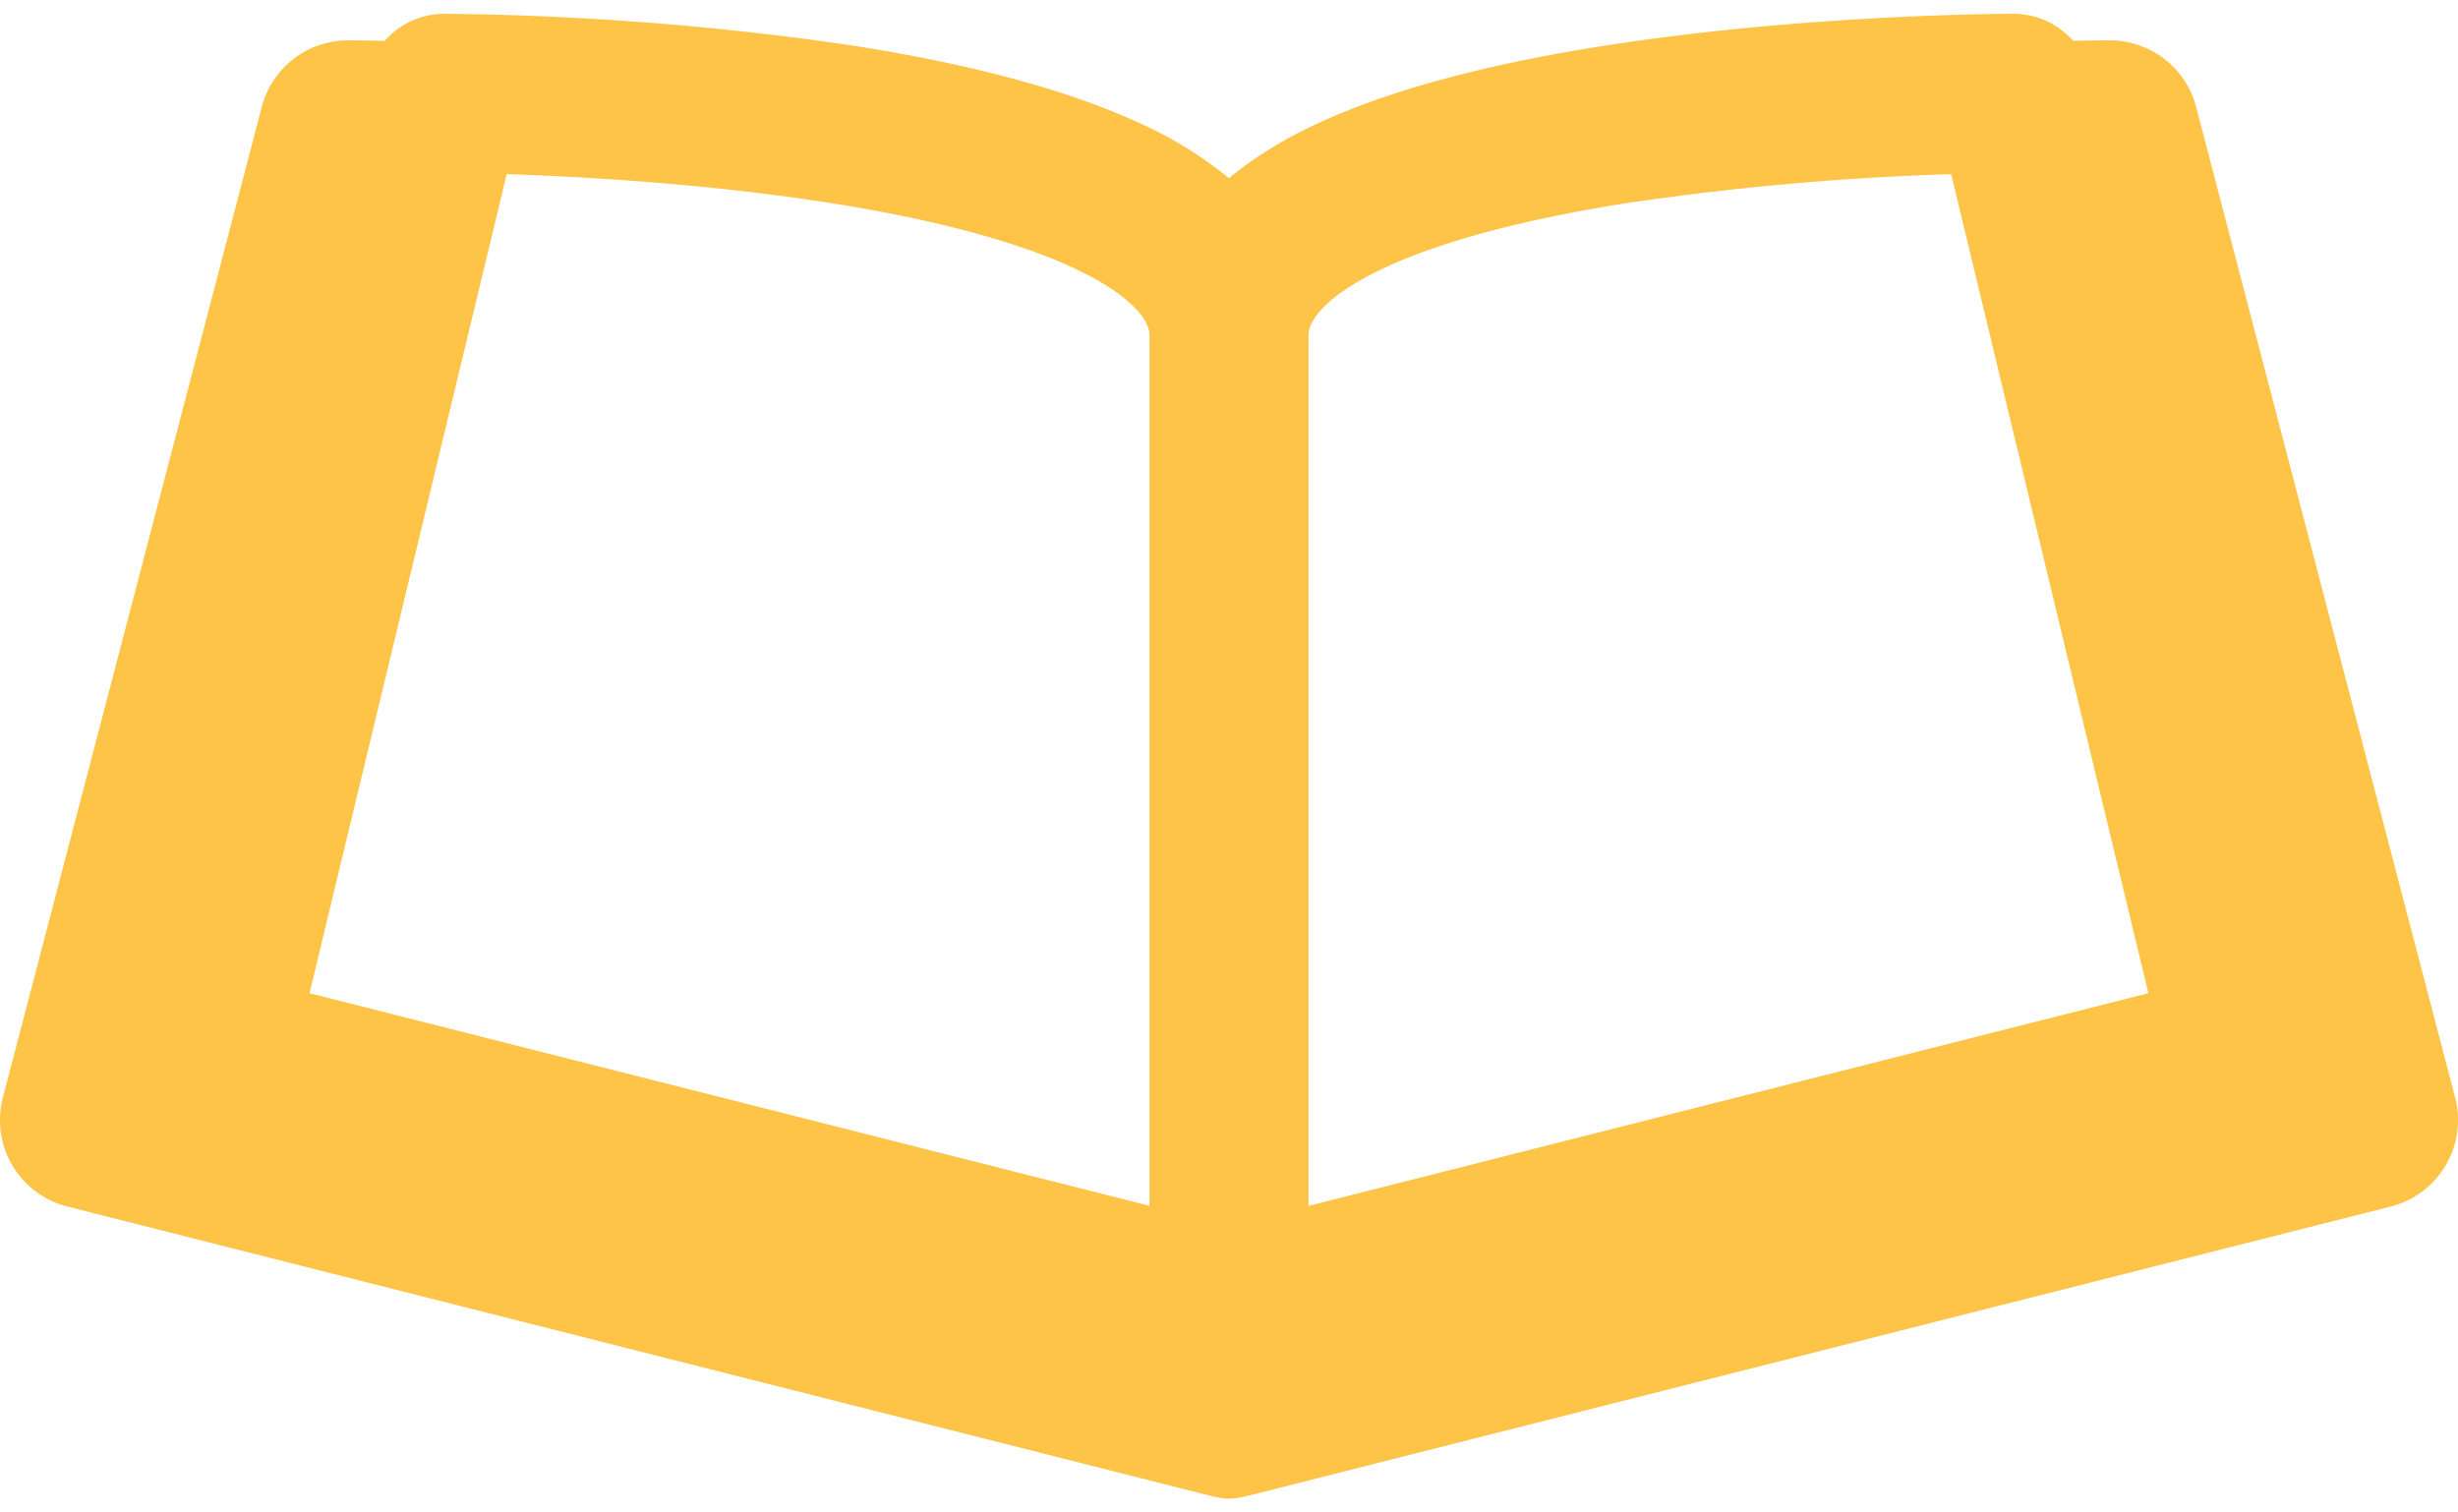 <svg viewBox="0 0 26 16" fill="none" xmlns="http://www.w3.org/2000/svg"><path d="M25.974 11.627L23.235 1.15a.944.944 0 00-.918-.723c-.022 0-.16 0-.388.005a.84.84 0 00-.63-.286c-.088 0-2.164.004-4.278.33-1.282.197-2.318.476-3.077.827-.392.181-.7.379-.944.583a4.192 4.192 0 00-.944-.583c-.76-.351-1.795-.63-3.077-.827A31.653 31.653 0 004.7.146a.84.84 0 00-.63.286 20.136 20.136 0 00-.388-.005c-.437 0-.816.299-.918.723L.026 11.627a.944.944 0 00.687 1.137l12.055 3.051h.002c.023.007.144.039.23.039.086 0 .207-.033.23-.038h.002l12.055-3.052a.944.944 0 00.687-1.137zm-8.712-9.486a29.577 29.577 0 013.377-.299l2.086 8.665-8.884 2.25V3.544c0-.302.715-.985 3.42-1.404zm-5.103 1.404v9.211l-8.885-2.249L5.36 1.842c.758.025 2.066.096 3.362.296 2.719.42 3.437 1.104 3.437 1.407z" fill="#FEC447"/></svg>